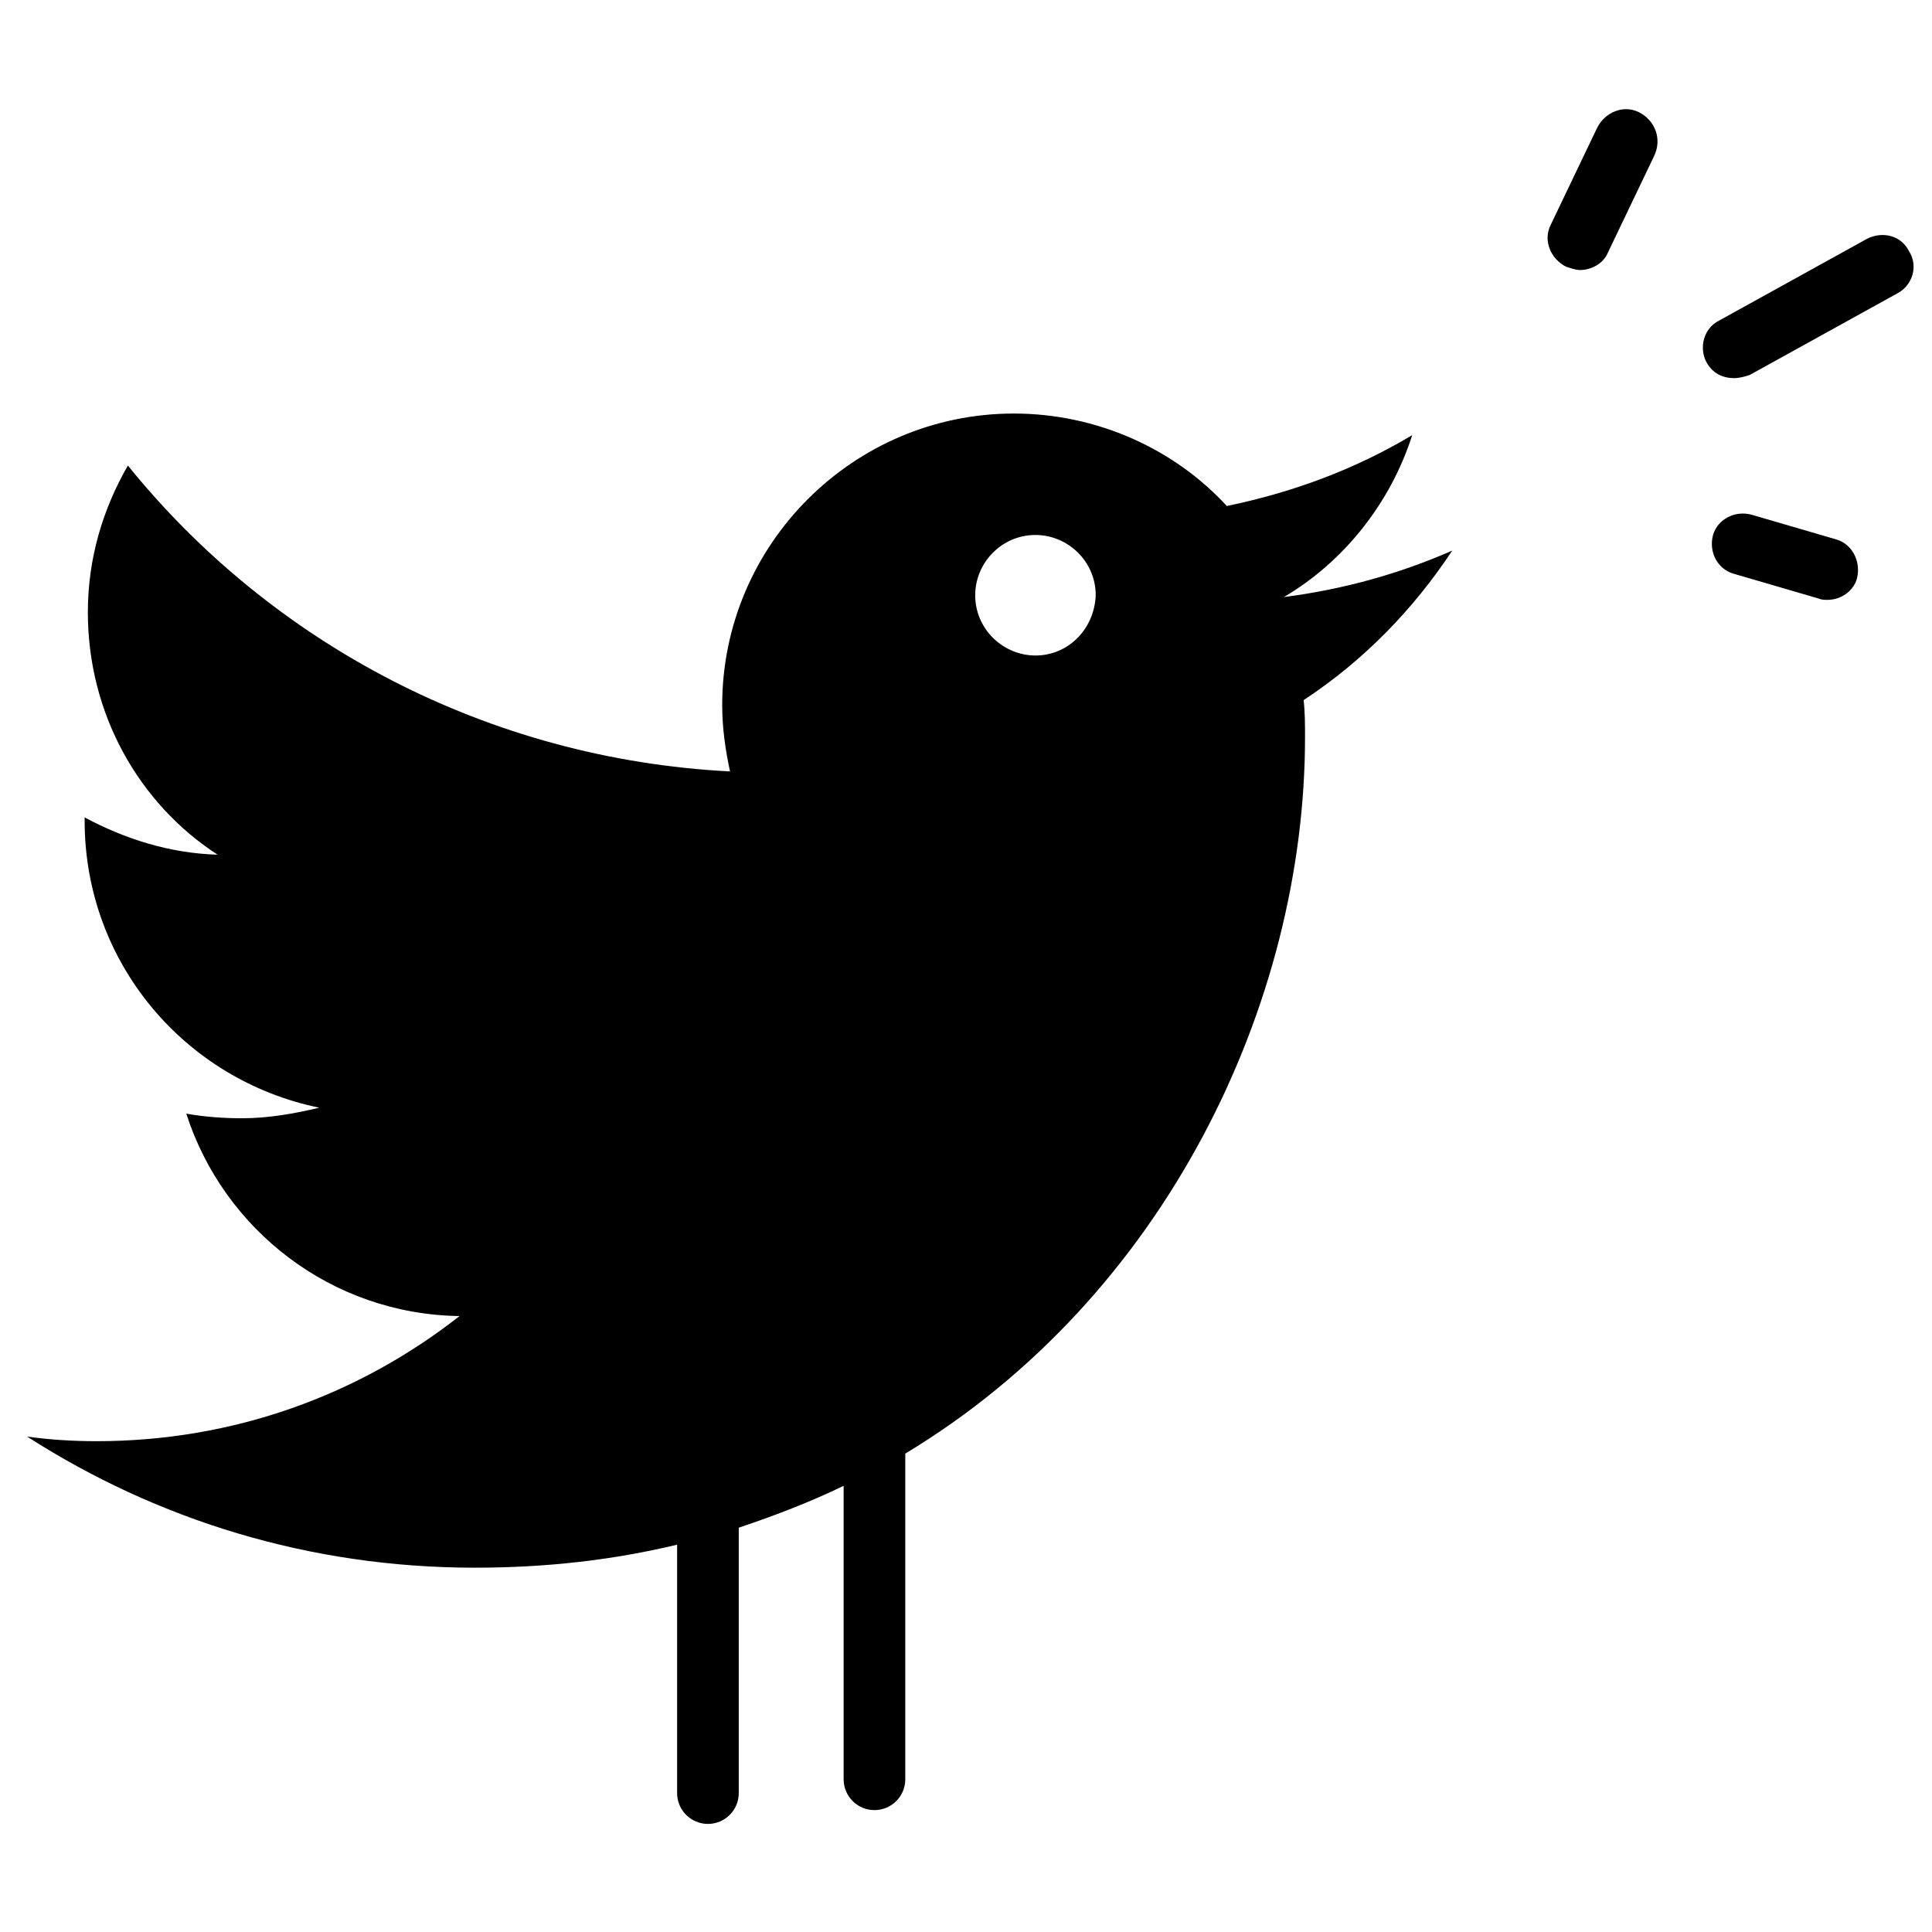 <svg xmlns="http://www.w3.org/2000/svg" viewBox="0 0 420 420" class="social-icon social-icon-twitter"><path d="M415 54.6c-1.7-3.4-5.7-4.4-9.1-2.7l-32.2 17.8c-3.4 1.7-4.4 6-2.7 9.1 1.3 2.3 3.4 3.4 6 3.4 1 0 2.3-.3 3.4-.7l32.2-17.8c3.1-1.7 4.5-5.8 2.4-9.1zM356.3 24.4c-3.4-1.7-7.4 0-9.1 3.4l-10.1 21.1c-1.7 3.4 0 7.4 3.4 9.1 1 .3 2 .7 3 .7 2.3 0 5-1.3 6-3.7l10.1-21.1c1.8-3.8.1-7.8-3.3-9.5zM399.3 117.3l-18.5-5.4c-3.7-1-7.4 1-8.4 4.4-1 3.7 1 7.4 4.4 8.4l18.5 5.4c.7.3 1.3.3 2 .3 3 0 5.7-2 6.4-4.7.9-3.7-1.1-7.4-4.4-8.4zM315.7 119.7c-11.4 5-23.5 8.4-36.6 10.1 13.1-7.7 23.2-20.5 27.9-35.2-12.4 7.4-25.8 12.4-40.3 15.4-11.4-12.4-28.2-20.1-46.3-20.1-34.9 0-63.4 28.5-63.4 63.4 0 5 .7 9.7 1.7 14.4-52.7-2.7-99.7-27.9-130.9-66.5-5.4 9.4-8.7 20.1-8.7 31.9 0 22.1 11.1 41.6 28.2 52.7-10.4-.3-20.1-3.4-28.9-8.1v.7c0 30.9 21.8 56.4 51 62.4-5.4 1.3-11.1 2.3-16.8 2.3-4 0-8.1-.3-12.1-1 8.1 25.2 31.5 43.6 59.4 44-21.8 17.1-49 27.2-78.9 27.2-5 0-10.1-.3-15.1-1 28.2 18.1 61.4 28.5 97.3 28.5 15.8 0 30.2-1.7 44-5v54c0 3.7 3 6.7 6.7 6.7s6.7-3 6.7-6.7v-57.7c8.1-2.7 15.8-5.7 22.8-9.1v63.8c0 3.7 3 6.7 6.7 6.7s6.7-3 6.7-6.7v-70.8c56.7-34.2 86.9-98 86.9-155.7 0-2.7 0-5.4-.3-8.1 13.2-8.7 23.9-19.8 32.3-32.5zm-90.6 22.8c-7 0-13.1-5.7-13.1-13.1 0-7 5.7-13.1 13.1-13.1 7 0 13.1 5.7 13.1 13.1-.3 7.4-6 13.1-13.1 13.1z"/></svg>